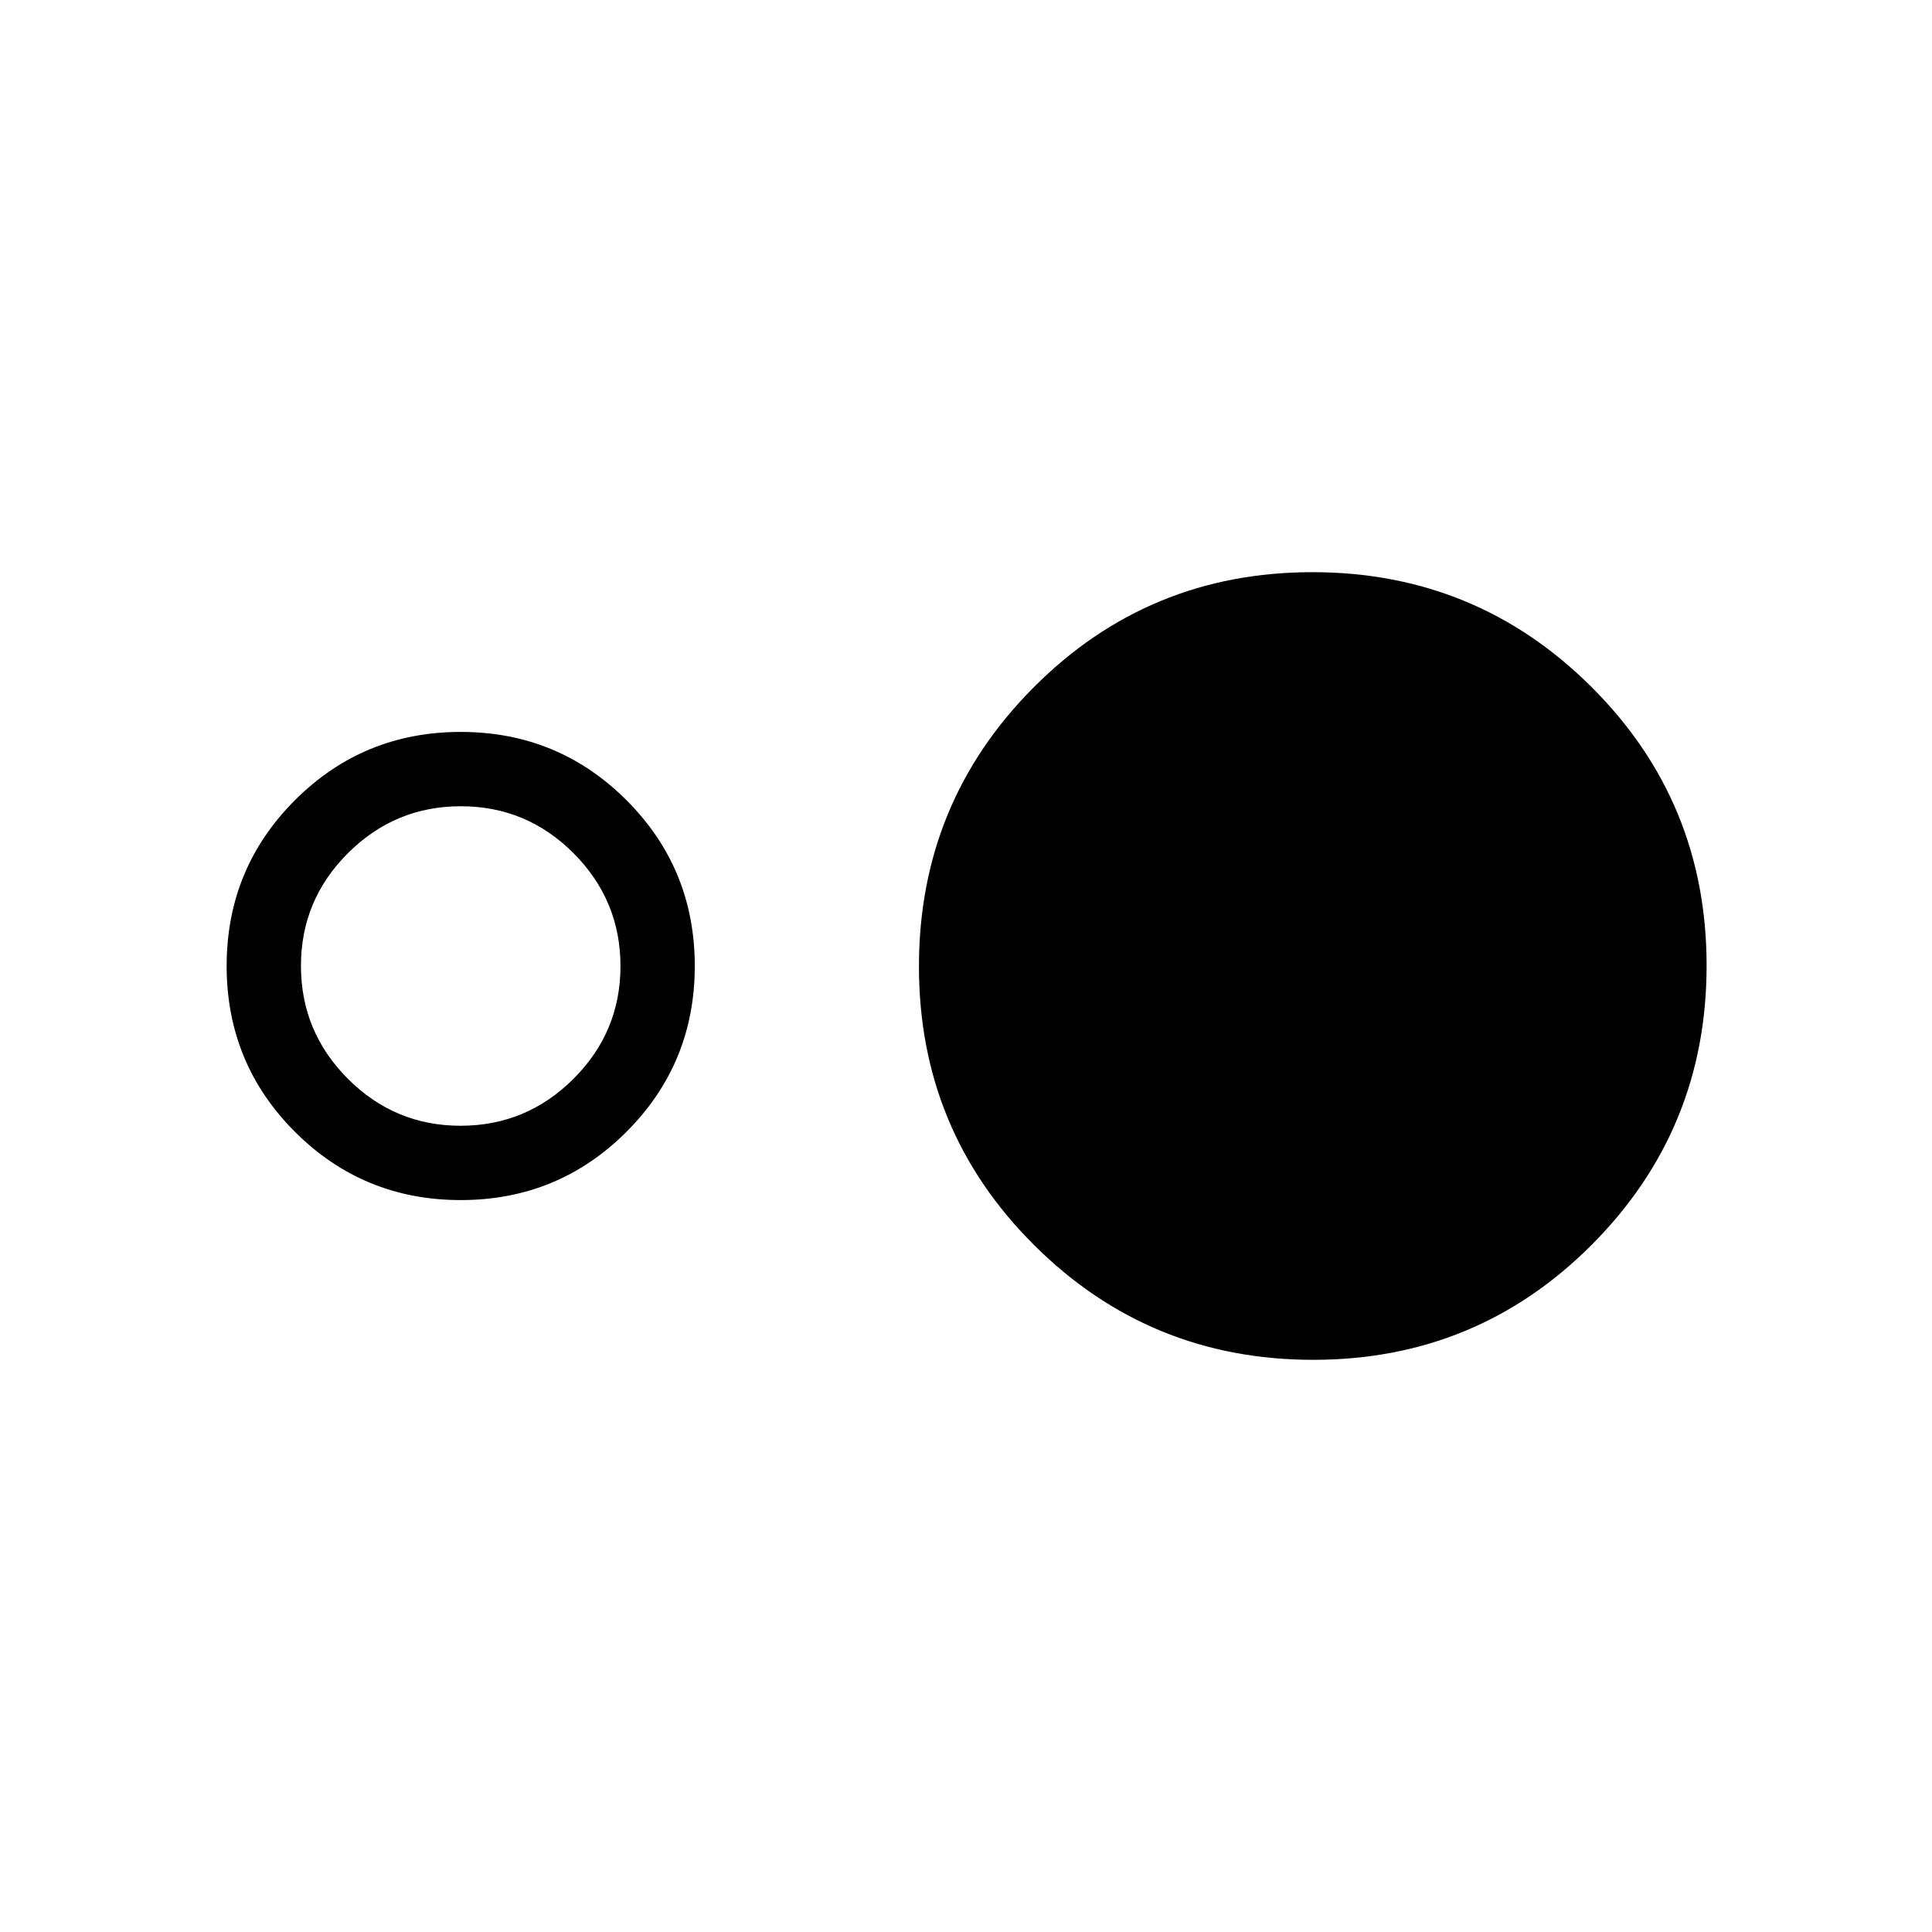 <svg xmlns="http://www.w3.org/2000/svg" height="24" viewBox="0 -960 960 960" width="24"><path d="M228.92-363.69q-48.45 0-82.38-33.93-33.92-33.93-33.92-82.38 0-48.45 33.92-82.38 33.93-33.93 82.38-33.93 48.45 0 82.38 33.93 33.93 33.93 33.93 82.38 0 48.45-33.93 82.38-33.93 33.93-82.38 33.93Zm-.06-36.93q32.72 0 56.08-23.3 23.37-23.3 23.37-56.02t-23.3-56.08q-23.3-23.36-56.03-23.36-32.72 0-56.08 23.3t-23.36 56.02q0 32.72 23.3 56.08t56.02 23.36Zm423.67 116.31q-81.45 0-138.68-57.01-57.23-57.01-57.23-138.46 0-81.45 57.01-138.68 57.01-57.23 138.46-57.23 81.45 0 138.68 57.01Q848-561.67 848-480.22q0 81.45-57.01 138.68-57.02 57.23-138.46 57.23Z"/></svg>